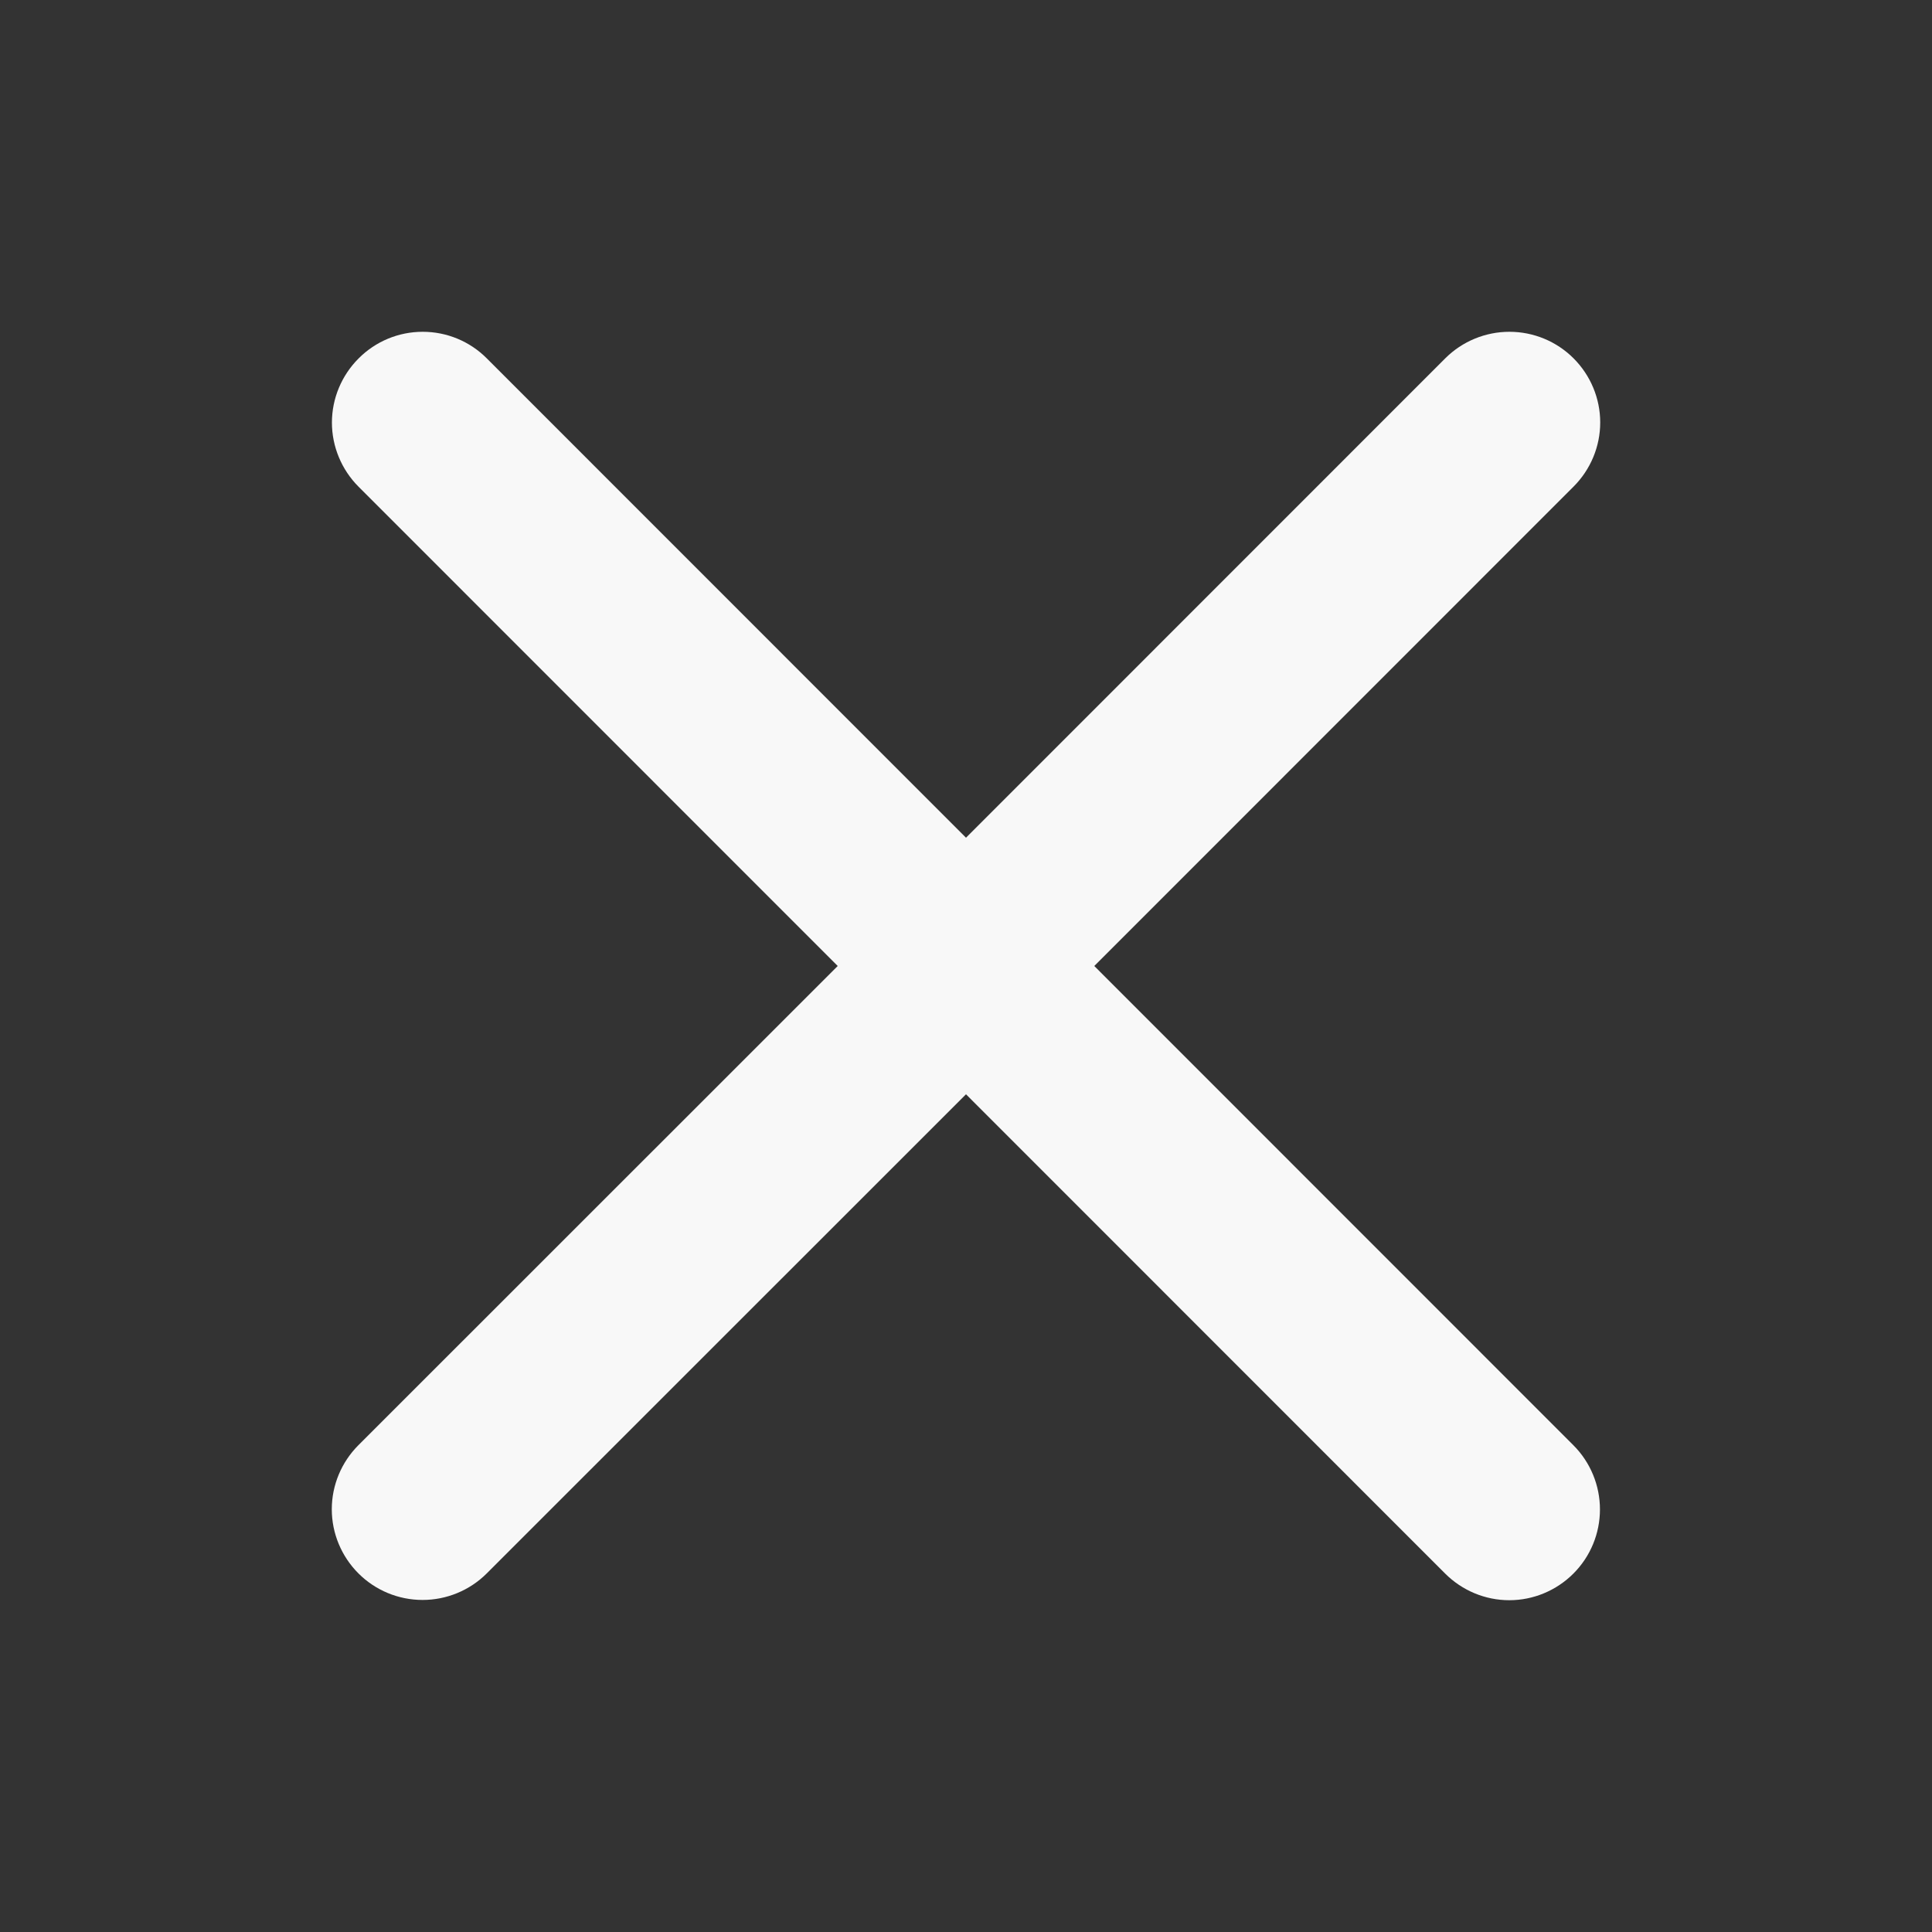 <svg width="15" height="15" viewBox="0 0 15 15" fill="none" xmlns="http://www.w3.org/2000/svg">
<rect x="0" y="0" width="15" height="15" fill="#333333" stroke="none"/>
<path d="M12.216 11.221C12.348 11.353 12.422 11.533 12.422 11.719C12.422 11.906 12.348 12.085 12.216 12.217C12.084 12.349 11.905 12.424 11.718 12.424C11.531 12.424 11.352 12.349 11.22 12.217L7.5 8.496L3.779 12.216C3.647 12.348 3.467 12.422 3.281 12.422C3.094 12.422 2.915 12.348 2.783 12.216C2.651 12.084 2.576 11.905 2.576 11.718C2.576 11.531 2.651 11.352 2.783 11.22L6.504 7.5L2.784 3.779C2.652 3.647 2.577 3.467 2.577 3.281C2.577 3.094 2.652 2.915 2.784 2.783C2.916 2.65 3.095 2.576 3.282 2.576C3.469 2.576 3.648 2.65 3.78 2.783L7.5 6.504L11.221 2.782C11.353 2.65 11.533 2.576 11.719 2.576C11.906 2.576 12.085 2.65 12.217 2.782C12.349 2.914 12.424 3.093 12.424 3.28C12.424 3.467 12.349 3.646 12.217 3.778L8.496 7.5L12.216 11.221Z" fill="#F8F8F8"/>
</svg>

